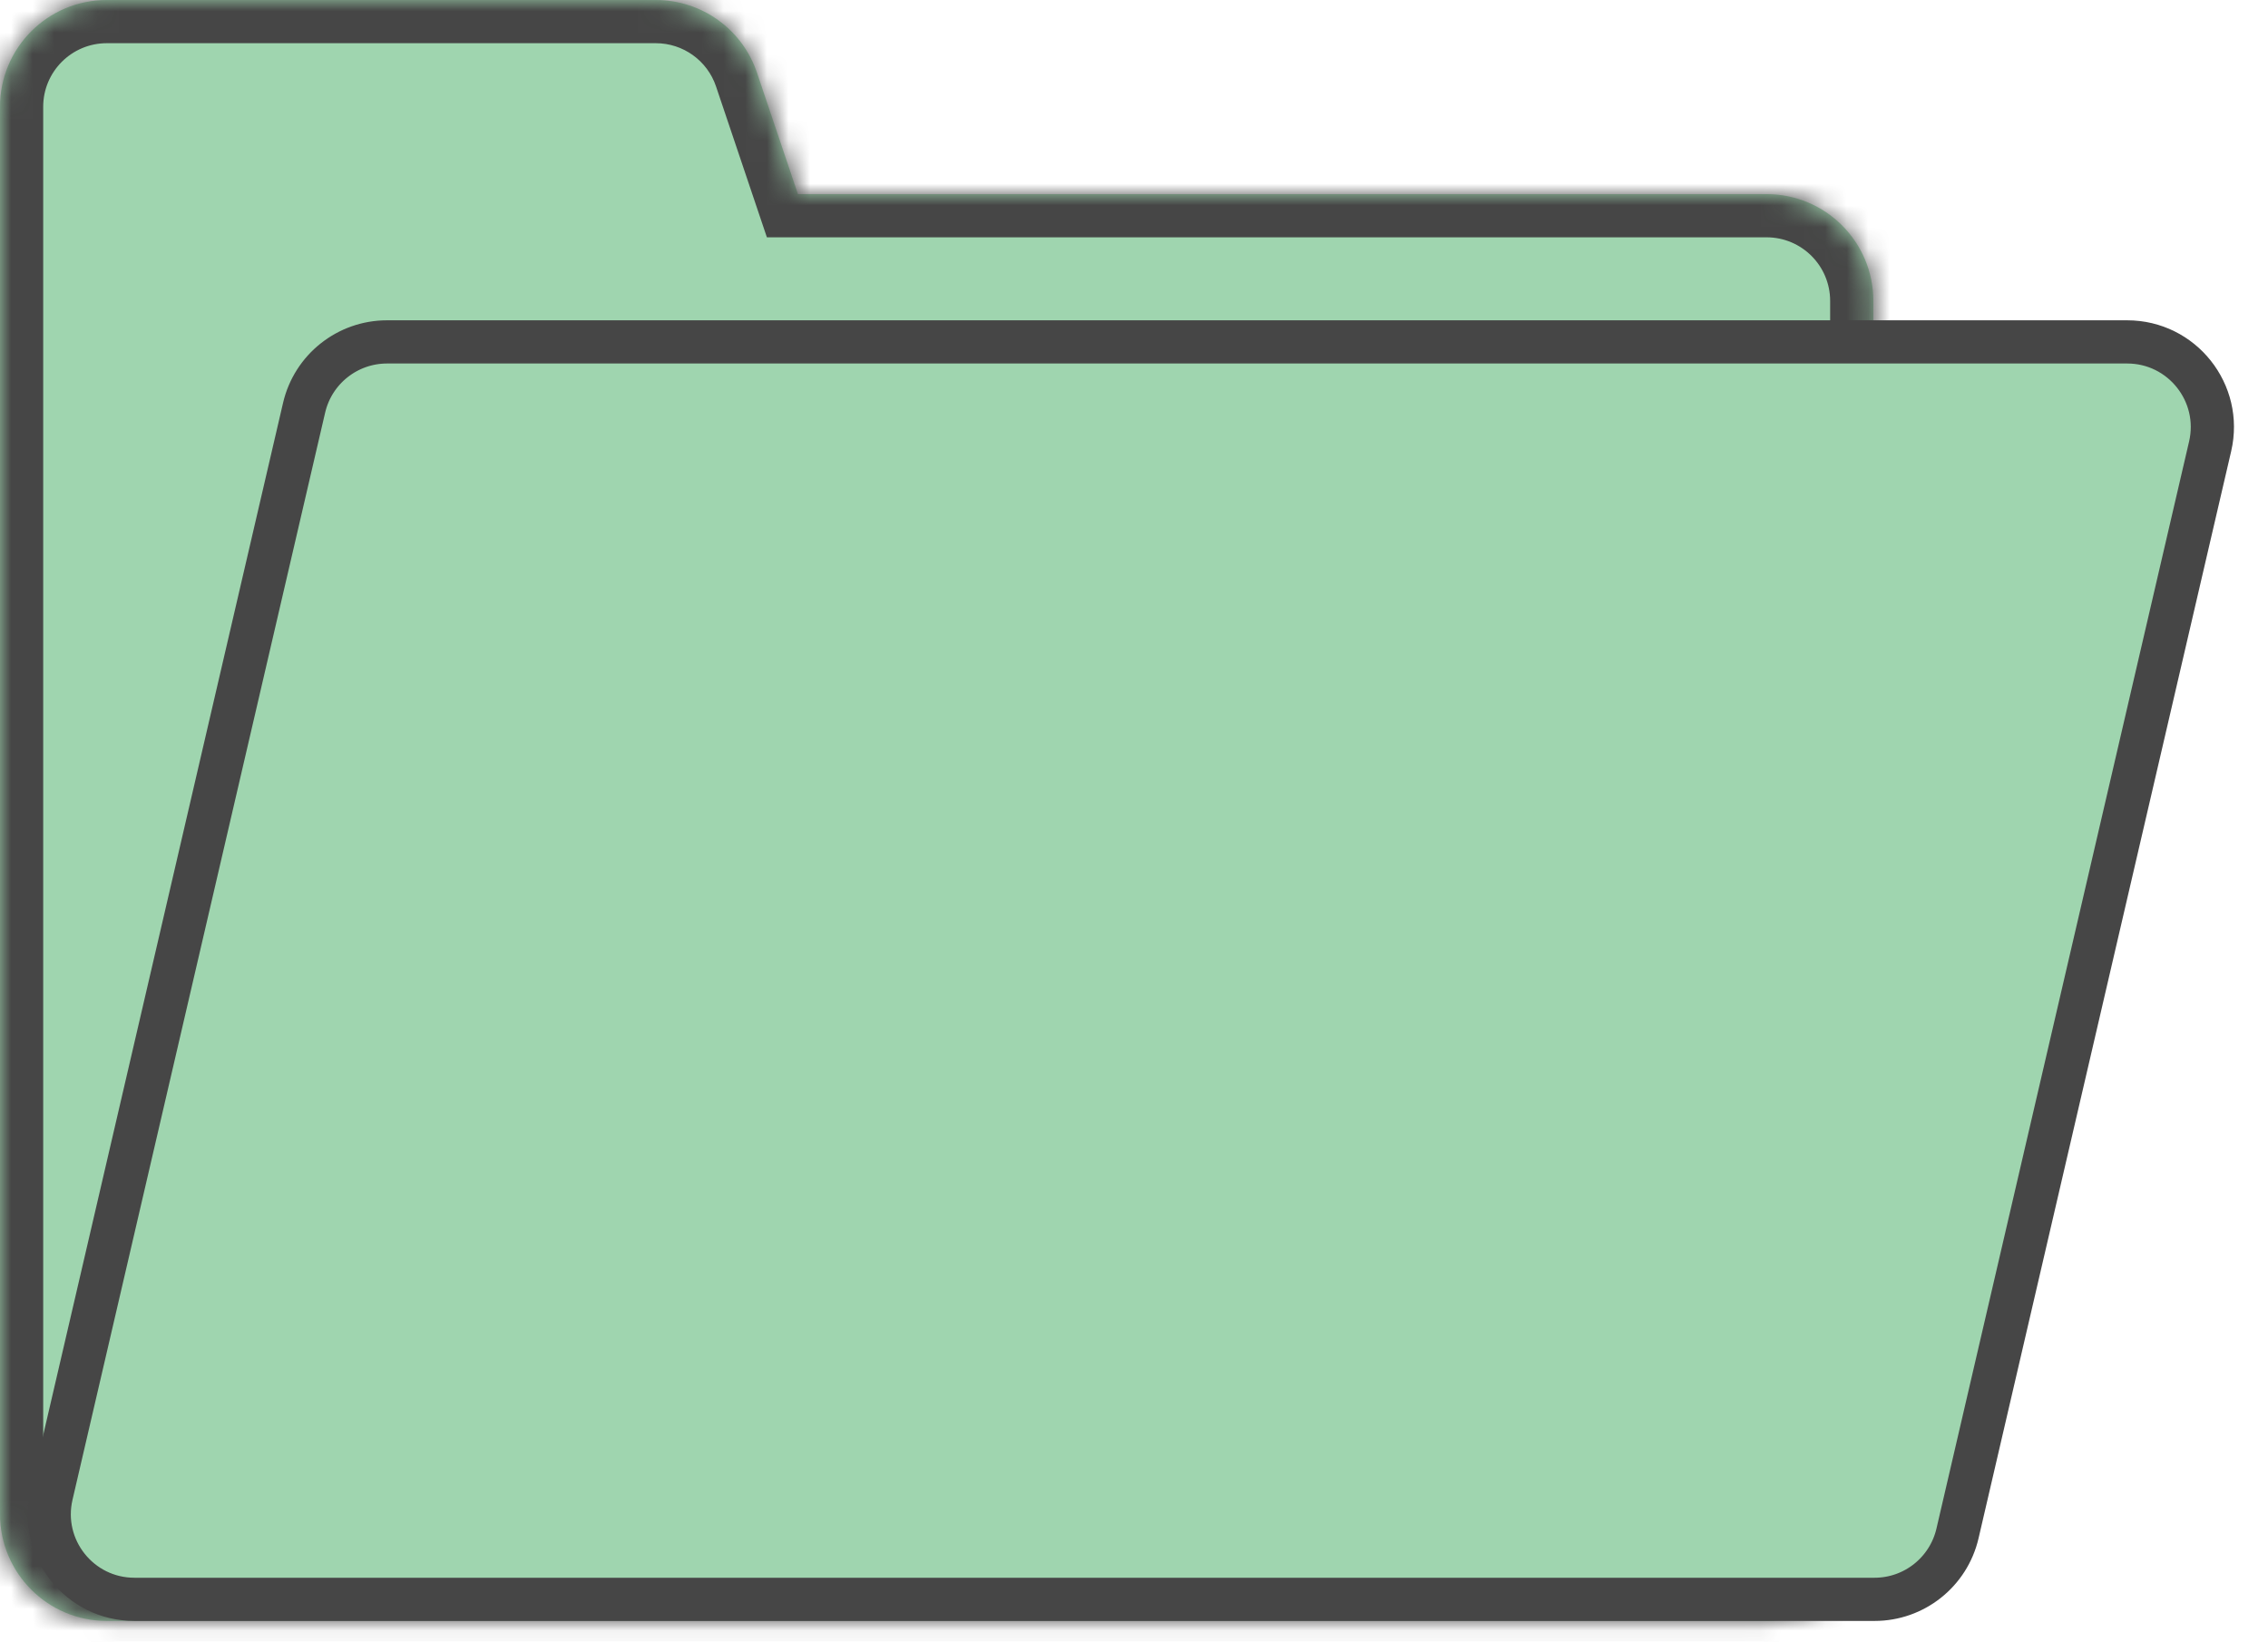 <svg width="105" height="76" viewBox="0 0 105 76" fill="none" xmlns="http://www.w3.org/2000/svg">
<mask id="path-1-inside-1_176_281" fill="white">
<path fill-rule="evenodd" clip-rule="evenodd" d="M4.943 0C2.213 0 0 2.213 0 4.943V13.931V19.772V70.102C0 72.832 2.213 75.045 4.943 75.045H81.785C84.516 75.045 86.729 72.832 86.729 70.102V13.931C86.729 11.2 84.516 8.987 81.785 8.987H36.941L35.045 3.364C34.368 1.354 32.483 0 30.361 0H4.943Z"/>
</mask>
<path fill-rule="evenodd" clip-rule="evenodd" d="M4.943 0C2.213 0 0 2.213 0 4.943V13.931V19.772V70.102C0 72.832 2.213 75.045 4.943 75.045H81.785C84.516 75.045 86.729 72.832 86.729 70.102V13.931C86.729 11.2 84.516 8.987 81.785 8.987H36.941L35.045 3.364C34.368 1.354 32.483 0 30.361 0H4.943Z" fill="#9FD5AF"/>
<path d="M36.941 8.987L35.045 9.626L35.504 10.987H36.941V8.987ZM35.045 3.364L33.15 4.003L35.045 3.364ZM2 4.943C2 3.318 3.318 2 4.943 2V-2C1.109 -2 -2 1.109 -2 4.943H2ZM2 13.931V4.943H-2V13.931H2ZM2 19.772V13.931H-2V19.772H2ZM2 70.102V19.772H-2V70.102H2ZM4.943 73.045C3.318 73.045 2 71.727 2 70.102H-2C-2 73.936 1.109 77.045 4.943 77.045V73.045ZM81.785 73.045H4.943V77.045H81.785V73.045ZM84.729 70.102C84.729 71.727 83.411 73.045 81.785 73.045V77.045C85.62 77.045 88.729 73.936 88.729 70.102H84.729ZM84.729 13.931V70.102H88.729V13.931H84.729ZM81.785 10.987C83.411 10.987 84.729 12.305 84.729 13.931H88.729C88.729 10.096 85.62 6.987 81.785 6.987V10.987ZM36.941 10.987H81.785V6.987H36.941V10.987ZM33.15 4.003L35.045 9.626L38.836 8.349L36.941 2.726L33.15 4.003ZM30.361 2C31.625 2 32.747 2.806 33.15 4.003L36.941 2.726C35.989 -0.098 33.341 -2 30.361 -2V2ZM4.943 2H30.361V-2H4.943V2Z" fill="#464646" mask="url(#path-1-inside-1_176_281)"/>
<path d="M14.078 18.88C14.493 17.093 16.085 15.829 17.919 15.829H98.48C101.018 15.829 102.895 18.192 102.321 20.665L90.625 70.994C90.21 72.781 88.618 74.045 86.785 74.045H6.223C3.685 74.045 1.808 71.682 2.383 69.209L14.078 18.88Z" fill="#9FD5AF" stroke="#464646" stroke-width="2"/>
</svg>
